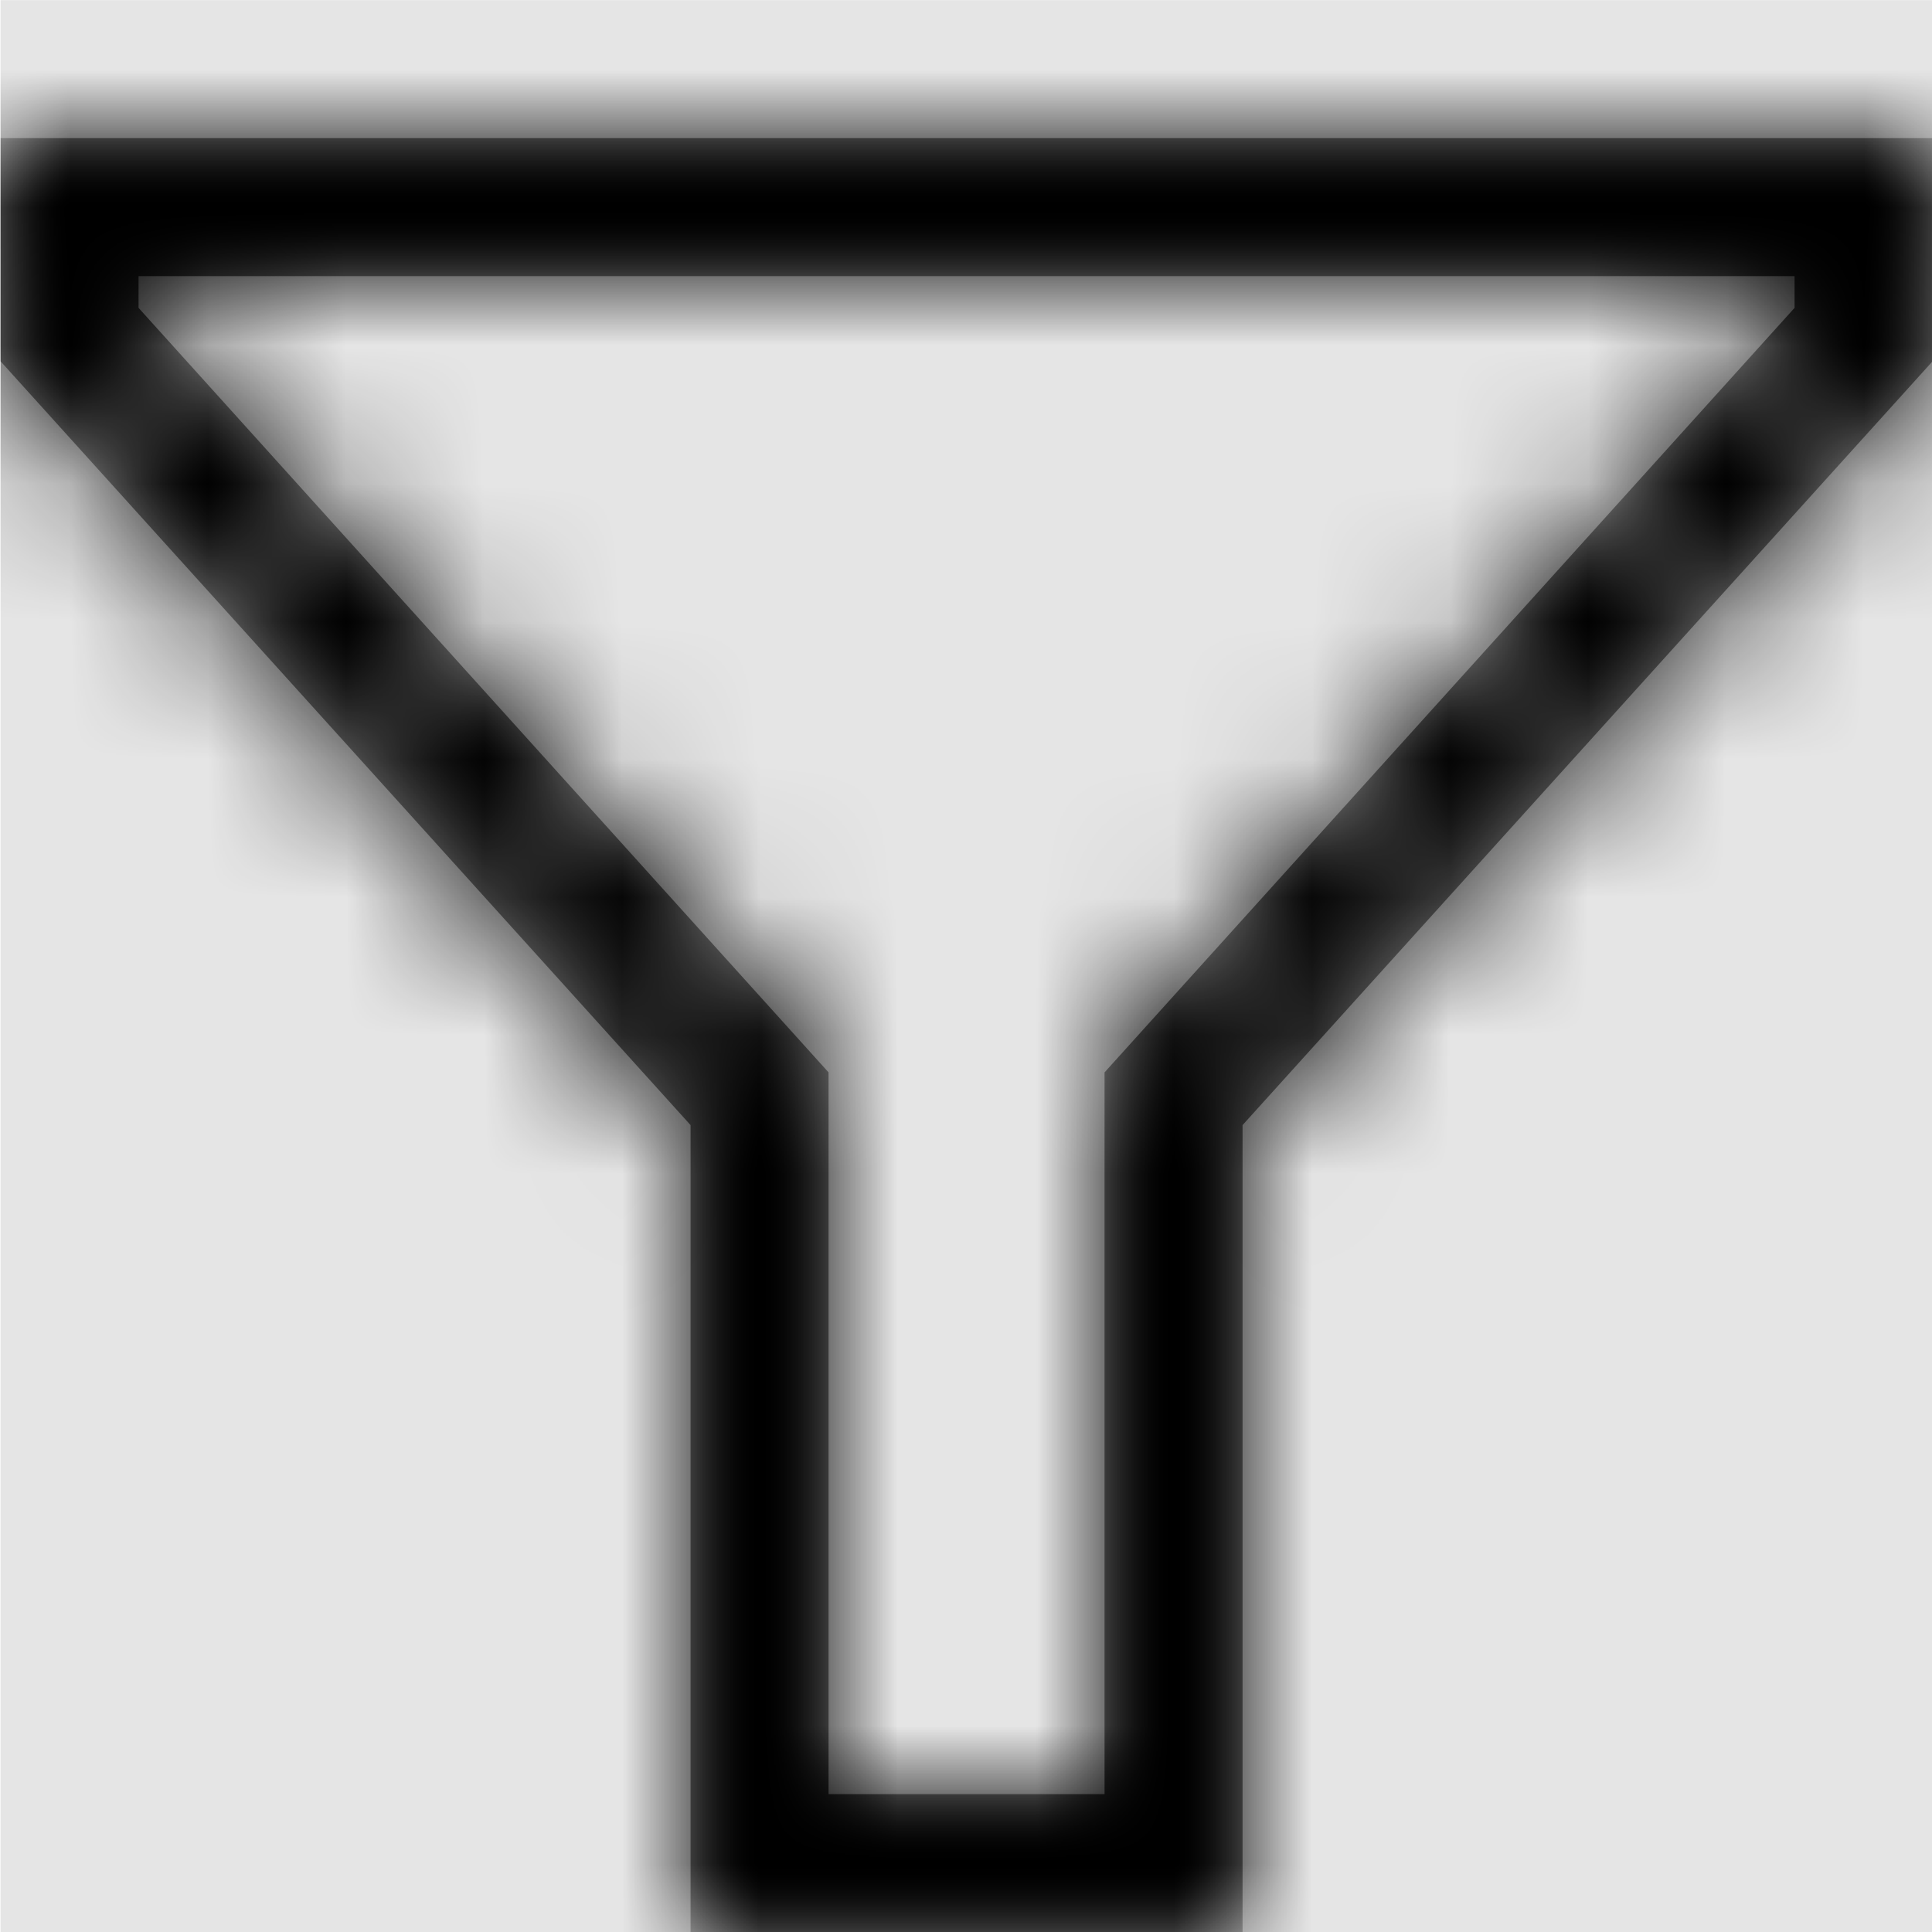 <svg width="1000" height="1000" viewBox="0 0 1000 1000" version="1.1" xmlns="http://www.w3.org/2000/svg" xmlns:xlink="http://www.w3.org/1999/xlink">
<title>search-filter</title>
<desc>Created using Figma</desc>
<g id="Canvas" transform="matrix(71.429 0 0 71.429 -40357.1 -12714.3)">
<rect x="565" y="178" width="14" height="14" fill="#E5E5E5"/>
<g id="search-filter">
<mask id="mask0_outline" mask-type="alpha">
<g id="Mask">
<use xlink:href="#path0_fill" transform="translate(565 179)" fill="#FFFFFF"/>
</g>
</mask>
<g id="Mask" mask="url(#mask0_outline)">
<use xlink:href="#path0_fill" transform="translate(565 179)"/>
</g>
<g id="&#226;&#134;&#170;&#240;&#159;&#142;&#168;Color" mask="url(#mask0_outline)">
<g id="Rectangle 3">
<use xlink:href="#path1_fill" transform="translate(565 178)"/>
</g>
</g>
</g>
</g>
<defs>
<path id="path0_fill" fill-rule="evenodd" d="M 5 13L 9 13L 9 7.152L 14 1.617L 14 0L 0 0L 0 1.617L 5 7.152L 5 13ZM 8 12L 6 12L 6 6.77L 1 1.23L 1 1L 13 1L 13 1.23L 8 6.77L 8 12Z"/>
<path id="path1_fill" fill-rule="evenodd" d="M 0 0L 14 0L 14 14L 0 14L 0 0Z"/>
</defs>
</svg>
